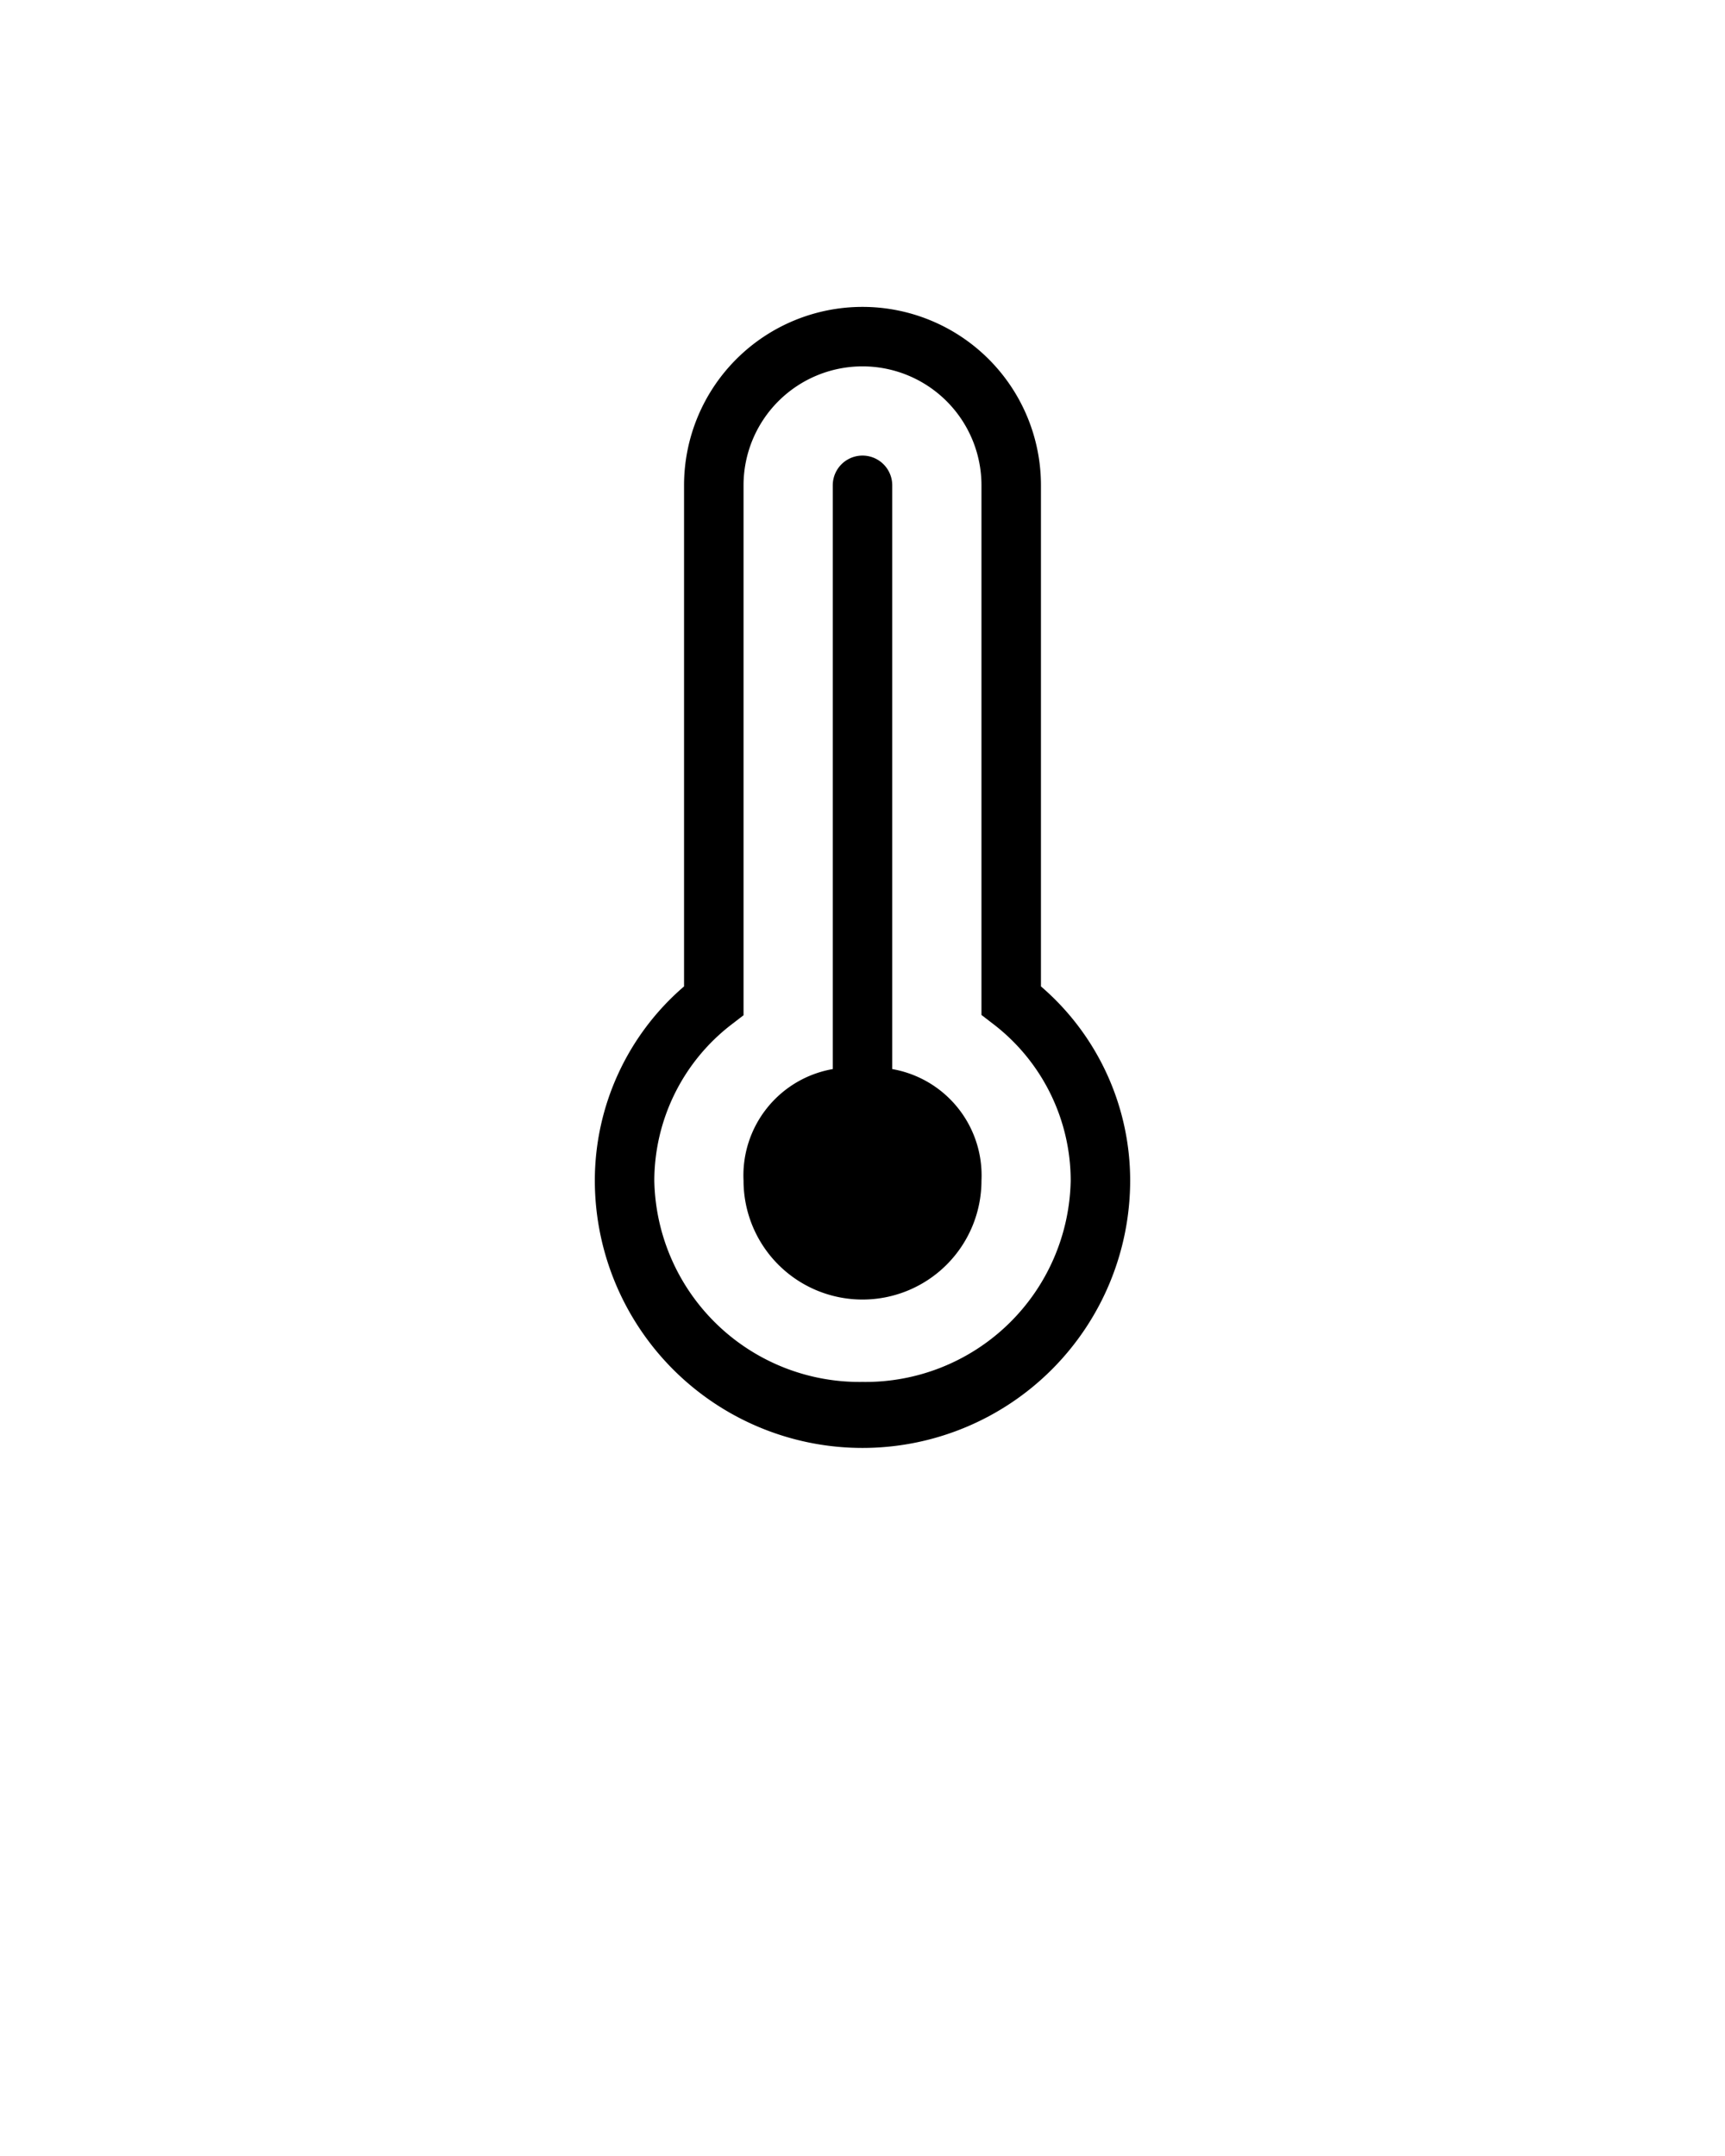 <svg xmlns="http://www.w3.org/2000/svg" viewBox="0 0 58 72.5" x="0px" y="0px">
    <title>Highest Temperature</title>
    <g data-name="Highest Temperature">
        <path
            d="M35,33.17V16.32a6,6,0,0,0-12,0V33.17a8.61,8.61,0,0,0-3,6.52,9,9,0,0,0,18,0A8.61,8.61,0,0,0,35,33.17ZM29,46.47a6.9,6.9,0,0,1-7-6.77,6.64,6.64,0,0,1,2.61-5.26l.39-.3V16.32a4,4,0,0,1,8,0V34.13l.39.3A6.64,6.64,0,0,1,36,39.7,6.9,6.9,0,0,1,29,46.47Z" />
        <path
            d="M30,35.95V16.32a1,1,0,0,0-2,0V35.95a3.63,3.63,0,0,0-3,3.75,4,4,0,0,0,8,0A3.63,3.63,0,0,0,30,35.95Z" />
    </g>

</svg>